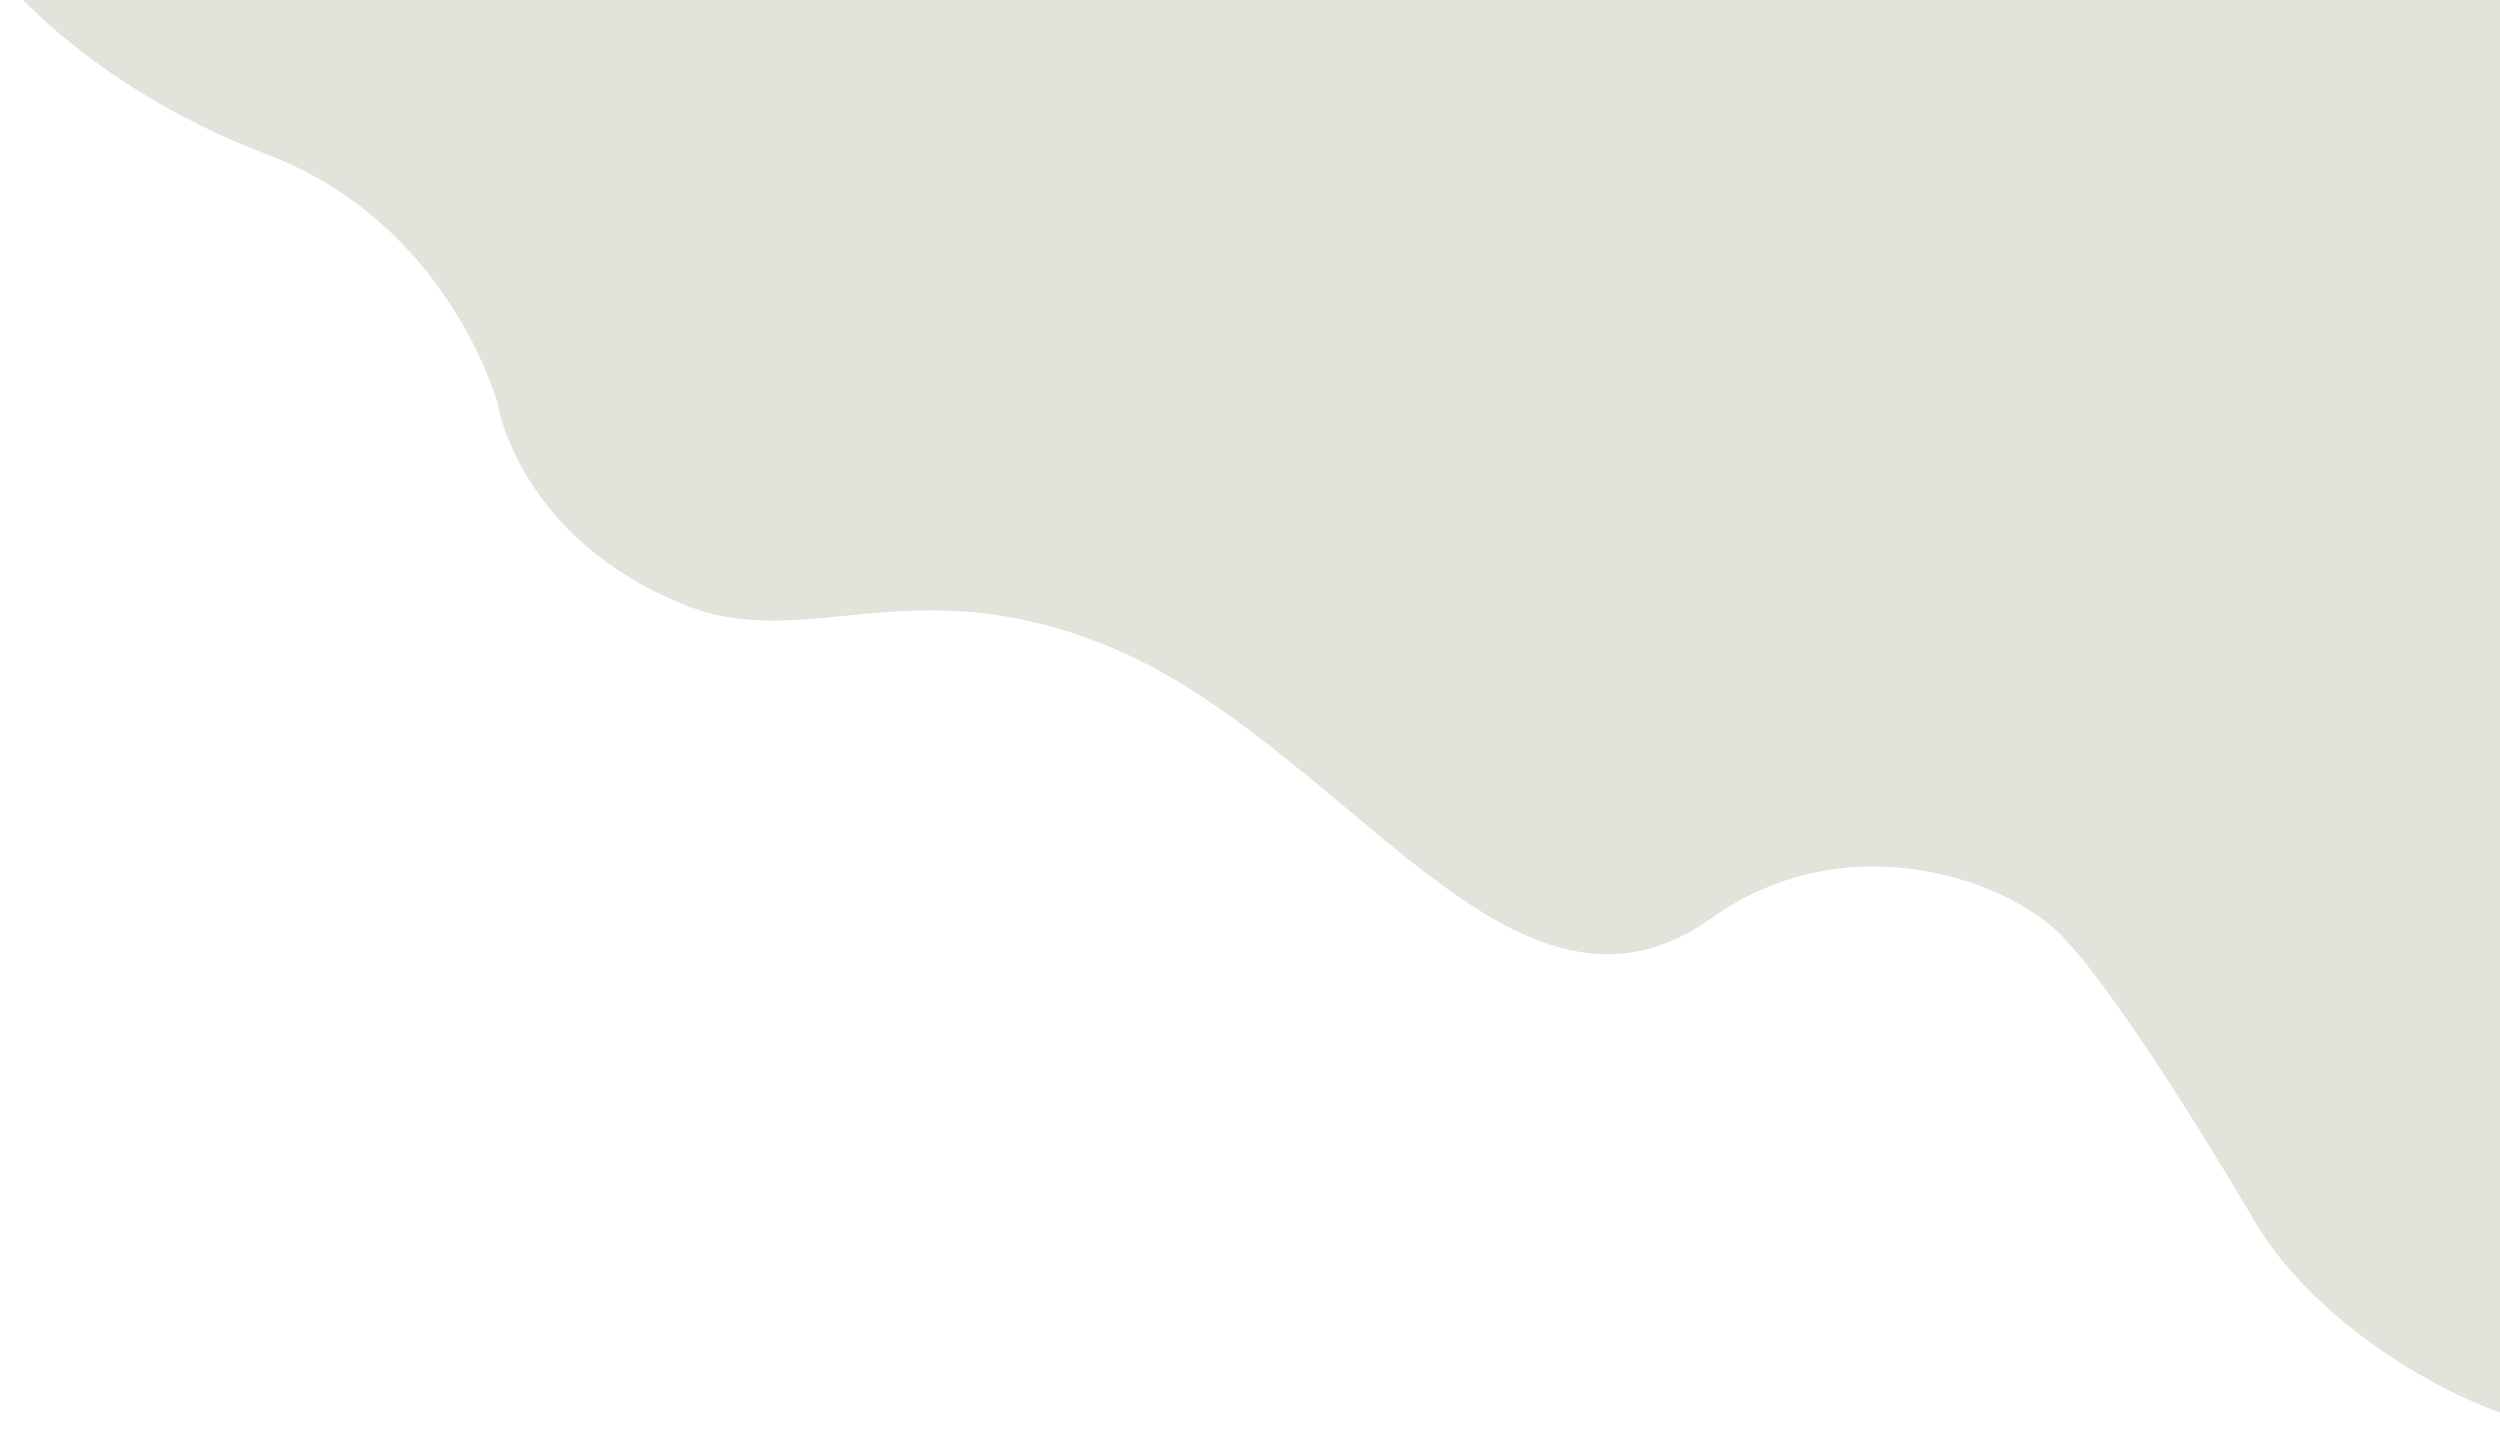 <svg width="1087" height="625" viewBox="0 0 1087 625" fill="none" xmlns="http://www.w3.org/2000/svg">
<path d="M744.367 399.115C804.239 356.388 877.831 383.124 900.283 411.109C900.283 411.109 923.783 435.232 980.783 531.732C1006.37 575.057 1070.81 617.686 1125.78 623.732C1193.26 631.154 1250.28 596.232 1250.28 596.232L1264.28 -10.768H0.283C0.283 -10.768 37.283 37.232 116.283 67.232C195.283 97.232 216.283 175.232 216.283 175.232C216.283 175.232 225.199 234.214 298.282 263.232C350.277 283.878 395.665 246.537 479.934 280.178C585.282 322.232 657.055 461.426 744.367 399.115Z" fill="#E3E3DB"/>
</svg>
